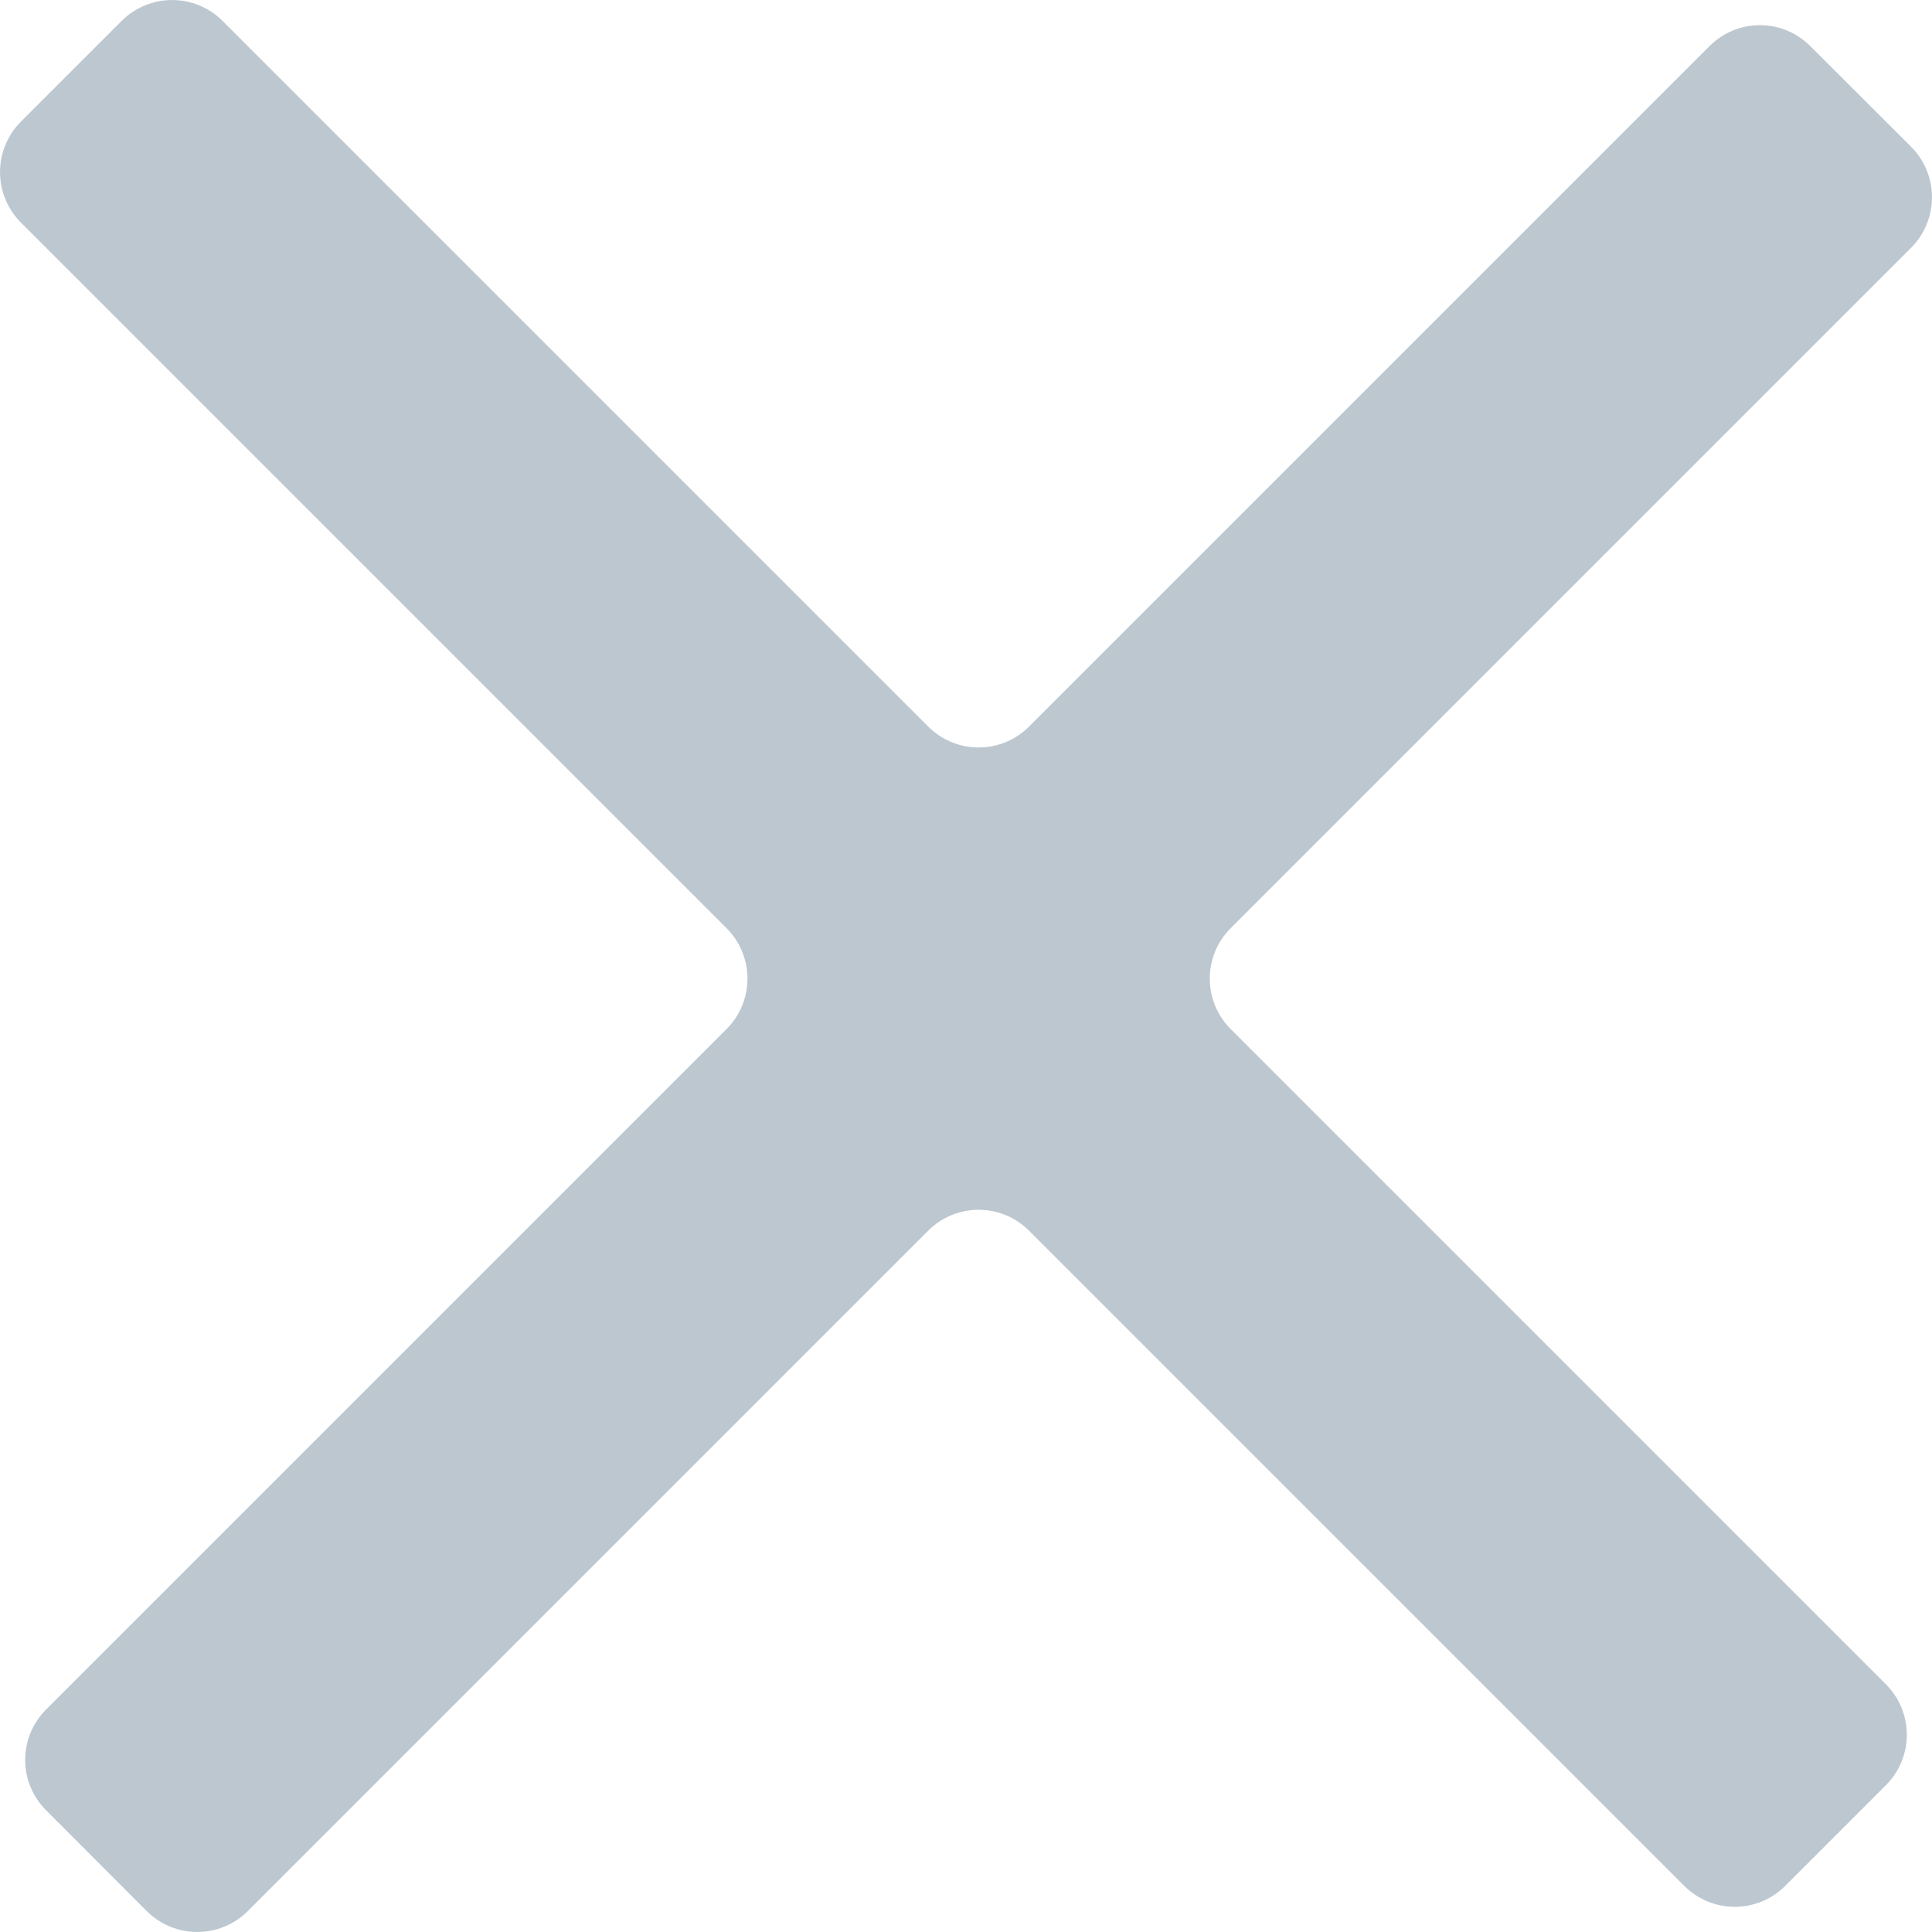 <?xml version="1.0" encoding="UTF-8" standalone="no"?>
<svg width="14px" height="14px" viewBox="0 0 14 14" version="1.1" xmlns="http://www.w3.org/2000/svg" xmlns:xlink="http://www.w3.org/1999/xlink">
  <!-- Generator: Sketch 3.8.3 (29802) - http://www.bohemiancoding.com/sketch -->
  <title>Icon</title>
  <desc>Created with Sketch.</desc>
  <defs></defs>
  <g id="Page-1" stroke="none" stroke-width="1" fill="none" fill-rule="evenodd">
    <g id="Ecommerce" transform="translate(-180, -5886)" fill="#BDC7CF">
      <g id="Cart-#1-Copy" transform="translate(150, 5772)">
        <g id="#1" transform="translate(30, 81)">
          <path
            d="M12.388,33.334 L7.457,38.265 C7.255,38.467 6.928,38.467 6.726,38.265 L1.612,33.151 C1.411,32.95 1.084,32.95 0.882,33.151 L0.151,33.882 C-0.05,34.084 -0.05,34.41 0.151,34.612 L5.265,39.726 C5.467,39.928 5.467,40.255 5.265,40.457 L0.334,45.388 C0.132,45.589 0.132,45.916 0.334,46.118 L1.064,46.849 C1.266,47.05 1.593,47.05 1.795,46.849 L6.726,41.918 C6.928,41.716 7.255,41.716 7.457,41.918 L12.205,46.666 C12.407,46.868 12.734,46.868 12.936,46.666 L13.666,45.936 C13.868,45.734 13.868,45.407 13.666,45.205 L8.918,40.457 C8.716,40.255 8.716,39.928 8.918,39.726 L13.849,34.795 C14.05,34.593 14.05,34.266 13.849,34.064 L13.118,33.334 C12.916,33.132 12.59,33.132 12.388,33.334"
            id="Icon"></path>
        </g>
      </g>
    </g>
  </g>
</svg>